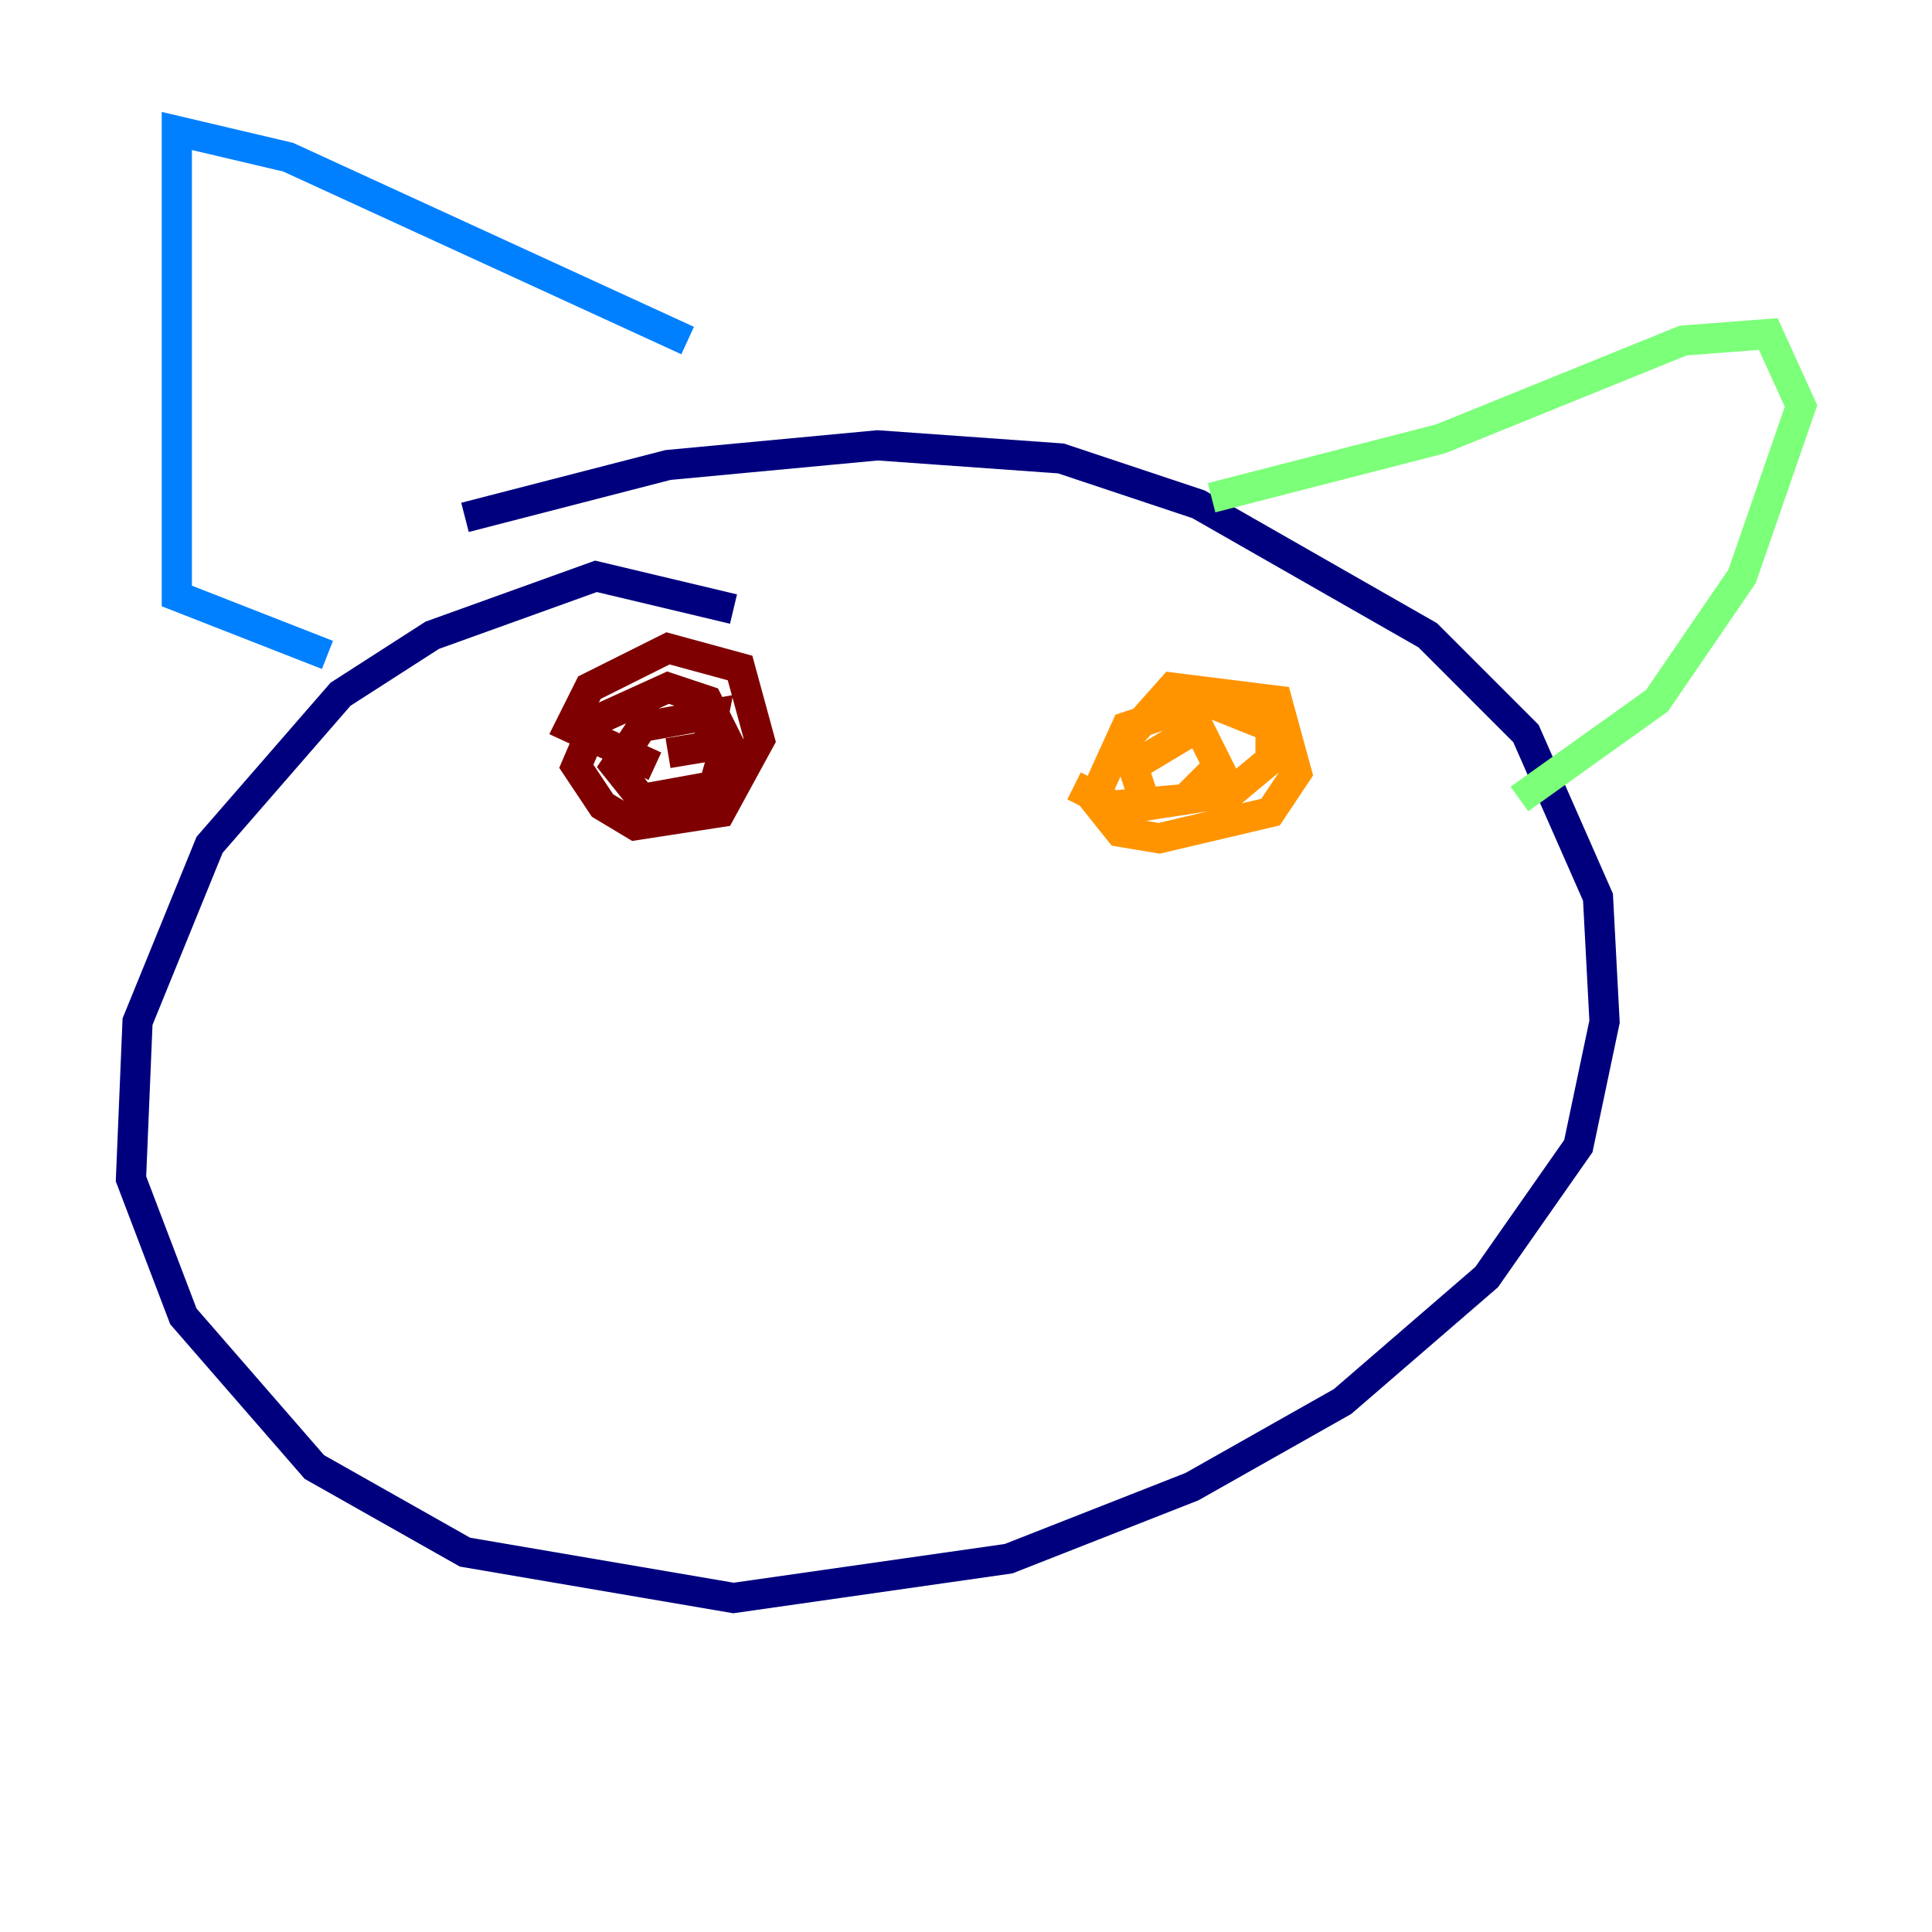<?xml version="1.0" encoding="utf-8" ?>
<svg baseProfile="tiny" height="128" version="1.2" viewBox="0,0,128,128" width="128" xmlns="http://www.w3.org/2000/svg" xmlns:ev="http://www.w3.org/2001/xml-events" xmlns:xlink="http://www.w3.org/1999/xlink"><defs /><polyline fill="none" points="48.597,40.352 39.485,38.183 28.637,42.088 22.563,45.993 13.885,55.973 9.112,67.688 8.678,78.102 12.149,87.214 20.827,97.193 30.807,102.834 48.597,105.871 66.82,103.268 78.969,98.495 88.949,92.854 98.495,84.61 104.57,75.932 106.305,67.688 105.871,59.444 101.098,48.597 94.59,42.088 79.403,33.41 70.291,30.373 58.142,29.505 44.258,30.807 30.807,34.278" stroke="#00007f" stroke-width="2" /><polyline fill="none" points="21.695,43.39 11.715,39.485 11.715,8.678 19.091,10.414 45.559,22.563" stroke="#0080ff" stroke-width="2" /><polyline fill="none" points="80.271,32.976 95.458,29.071 111.512,22.563 117.153,22.129 119.322,26.902 115.417,38.183 109.776,46.427 100.664,52.936" stroke="#7cff79" stroke-width="2" /><polyline fill="none" points="74.197,49.464 77.668,45.559 84.61,46.427 85.912,51.2 84.176,53.803 76.8,55.539 74.197,55.105 72.461,52.936 74.63,48.163 79.837,46.427 84.176,48.163 84.176,50.332 81.573,52.502 75.932,53.37 75.064,50.766 79.403,48.163 80.705,50.766 78.536,52.936 73.763,53.37 71.159,52.068" stroke="#ff9400" stroke-width="2" /><polyline fill="none" points="43.39,50.766 37.749,48.163 39.051,45.559 44.258,42.956 49.031,44.258 50.332,49.031 47.729,53.803 42.088,54.671 39.919,53.37 38.183,50.766 39.485,47.729 44.258,45.559 46.861,46.427 48.163,49.031 47.295,52.068 42.522,52.936 40.786,50.766 42.522,48.163 47.295,47.295 46.861,49.464 44.258,49.898" stroke="#7f0000" stroke-width="2" /></svg>